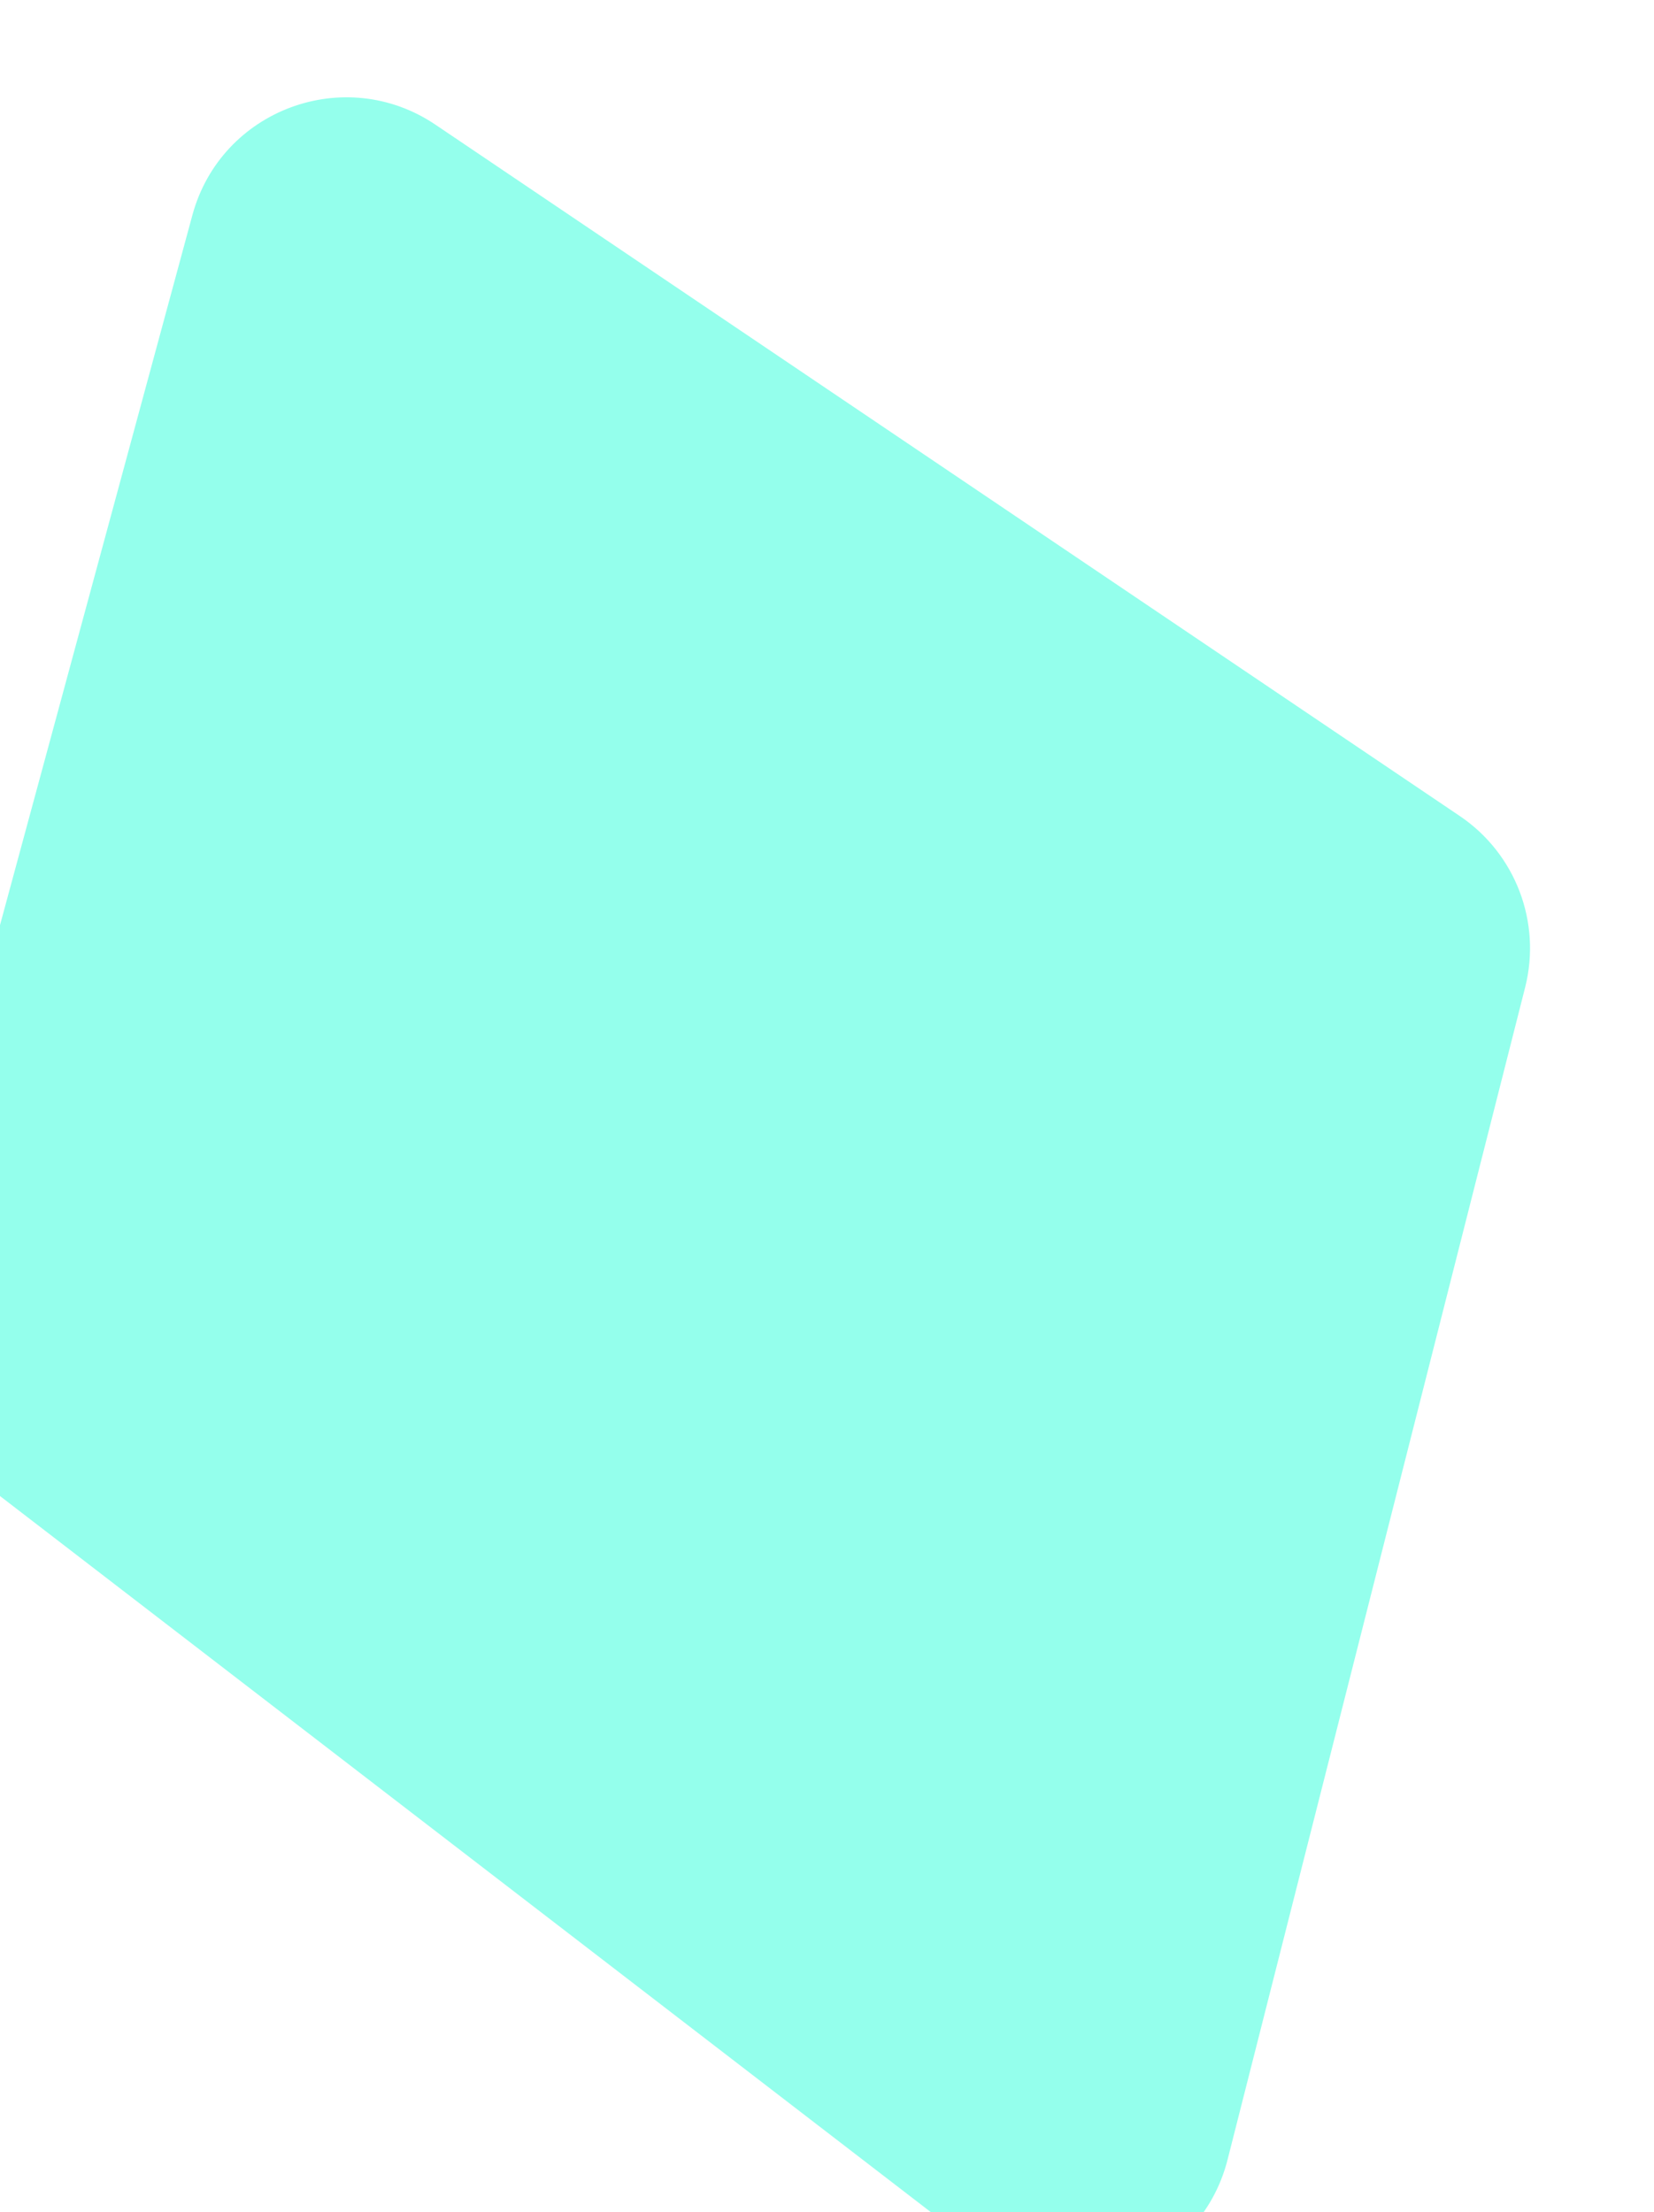 <svg width="83" height="111" viewBox="0 0 83 111" fill="none" xmlns="http://www.w3.org/2000/svg">
<g filter="url(#filter0_i_1_1498)">
<path d="M15.654 6.795C17.089 1.501 23.304 -0.812 27.851 2.256L79.254 36.944C82.051 38.832 83.363 42.272 82.533 45.544L67.602 104.359C66.187 109.933 59.529 112.238 54.97 108.732L3.821 69.388C1.252 67.412 0.129 64.082 0.977 60.954L15.654 6.795Z" fill="#00FFD2" fill-opacity="0.42"/>
</g>
<defs>
<filter id="filter0_i_1_1498" x="-0.302" y="0.883" width="83.081" height="110.514" filterUnits="userSpaceOnUse" color-interpolation-filters="sRGB">
<feFlood flood-opacity="0" result="BackgroundImageFix"/>
<feBlend mode="normal" in="SourceGraphic" in2="BackgroundImageFix" result="shape"/>
<feColorMatrix in="SourceAlpha" type="matrix" values="0 0 0 0 0 0 0 0 0 0 0 0 0 0 0 0 0 0 127 0" result="hardAlpha"/>
<feOffset dx="-6" dy="4"/>
<feGaussianBlur stdDeviation="0.5"/>
<feComposite in2="hardAlpha" operator="arithmetic" k2="-1" k3="1"/>
<feColorMatrix type="matrix" values="0 0 0 0 0.245 0 0 0 0 0.355 0 0 0 0 0.372 0 0 0 1 0"/>
<feBlend mode="normal" in2="shape" result="effect1_innerShadow_1_1498"/>
</filter>
</defs>
</svg>
